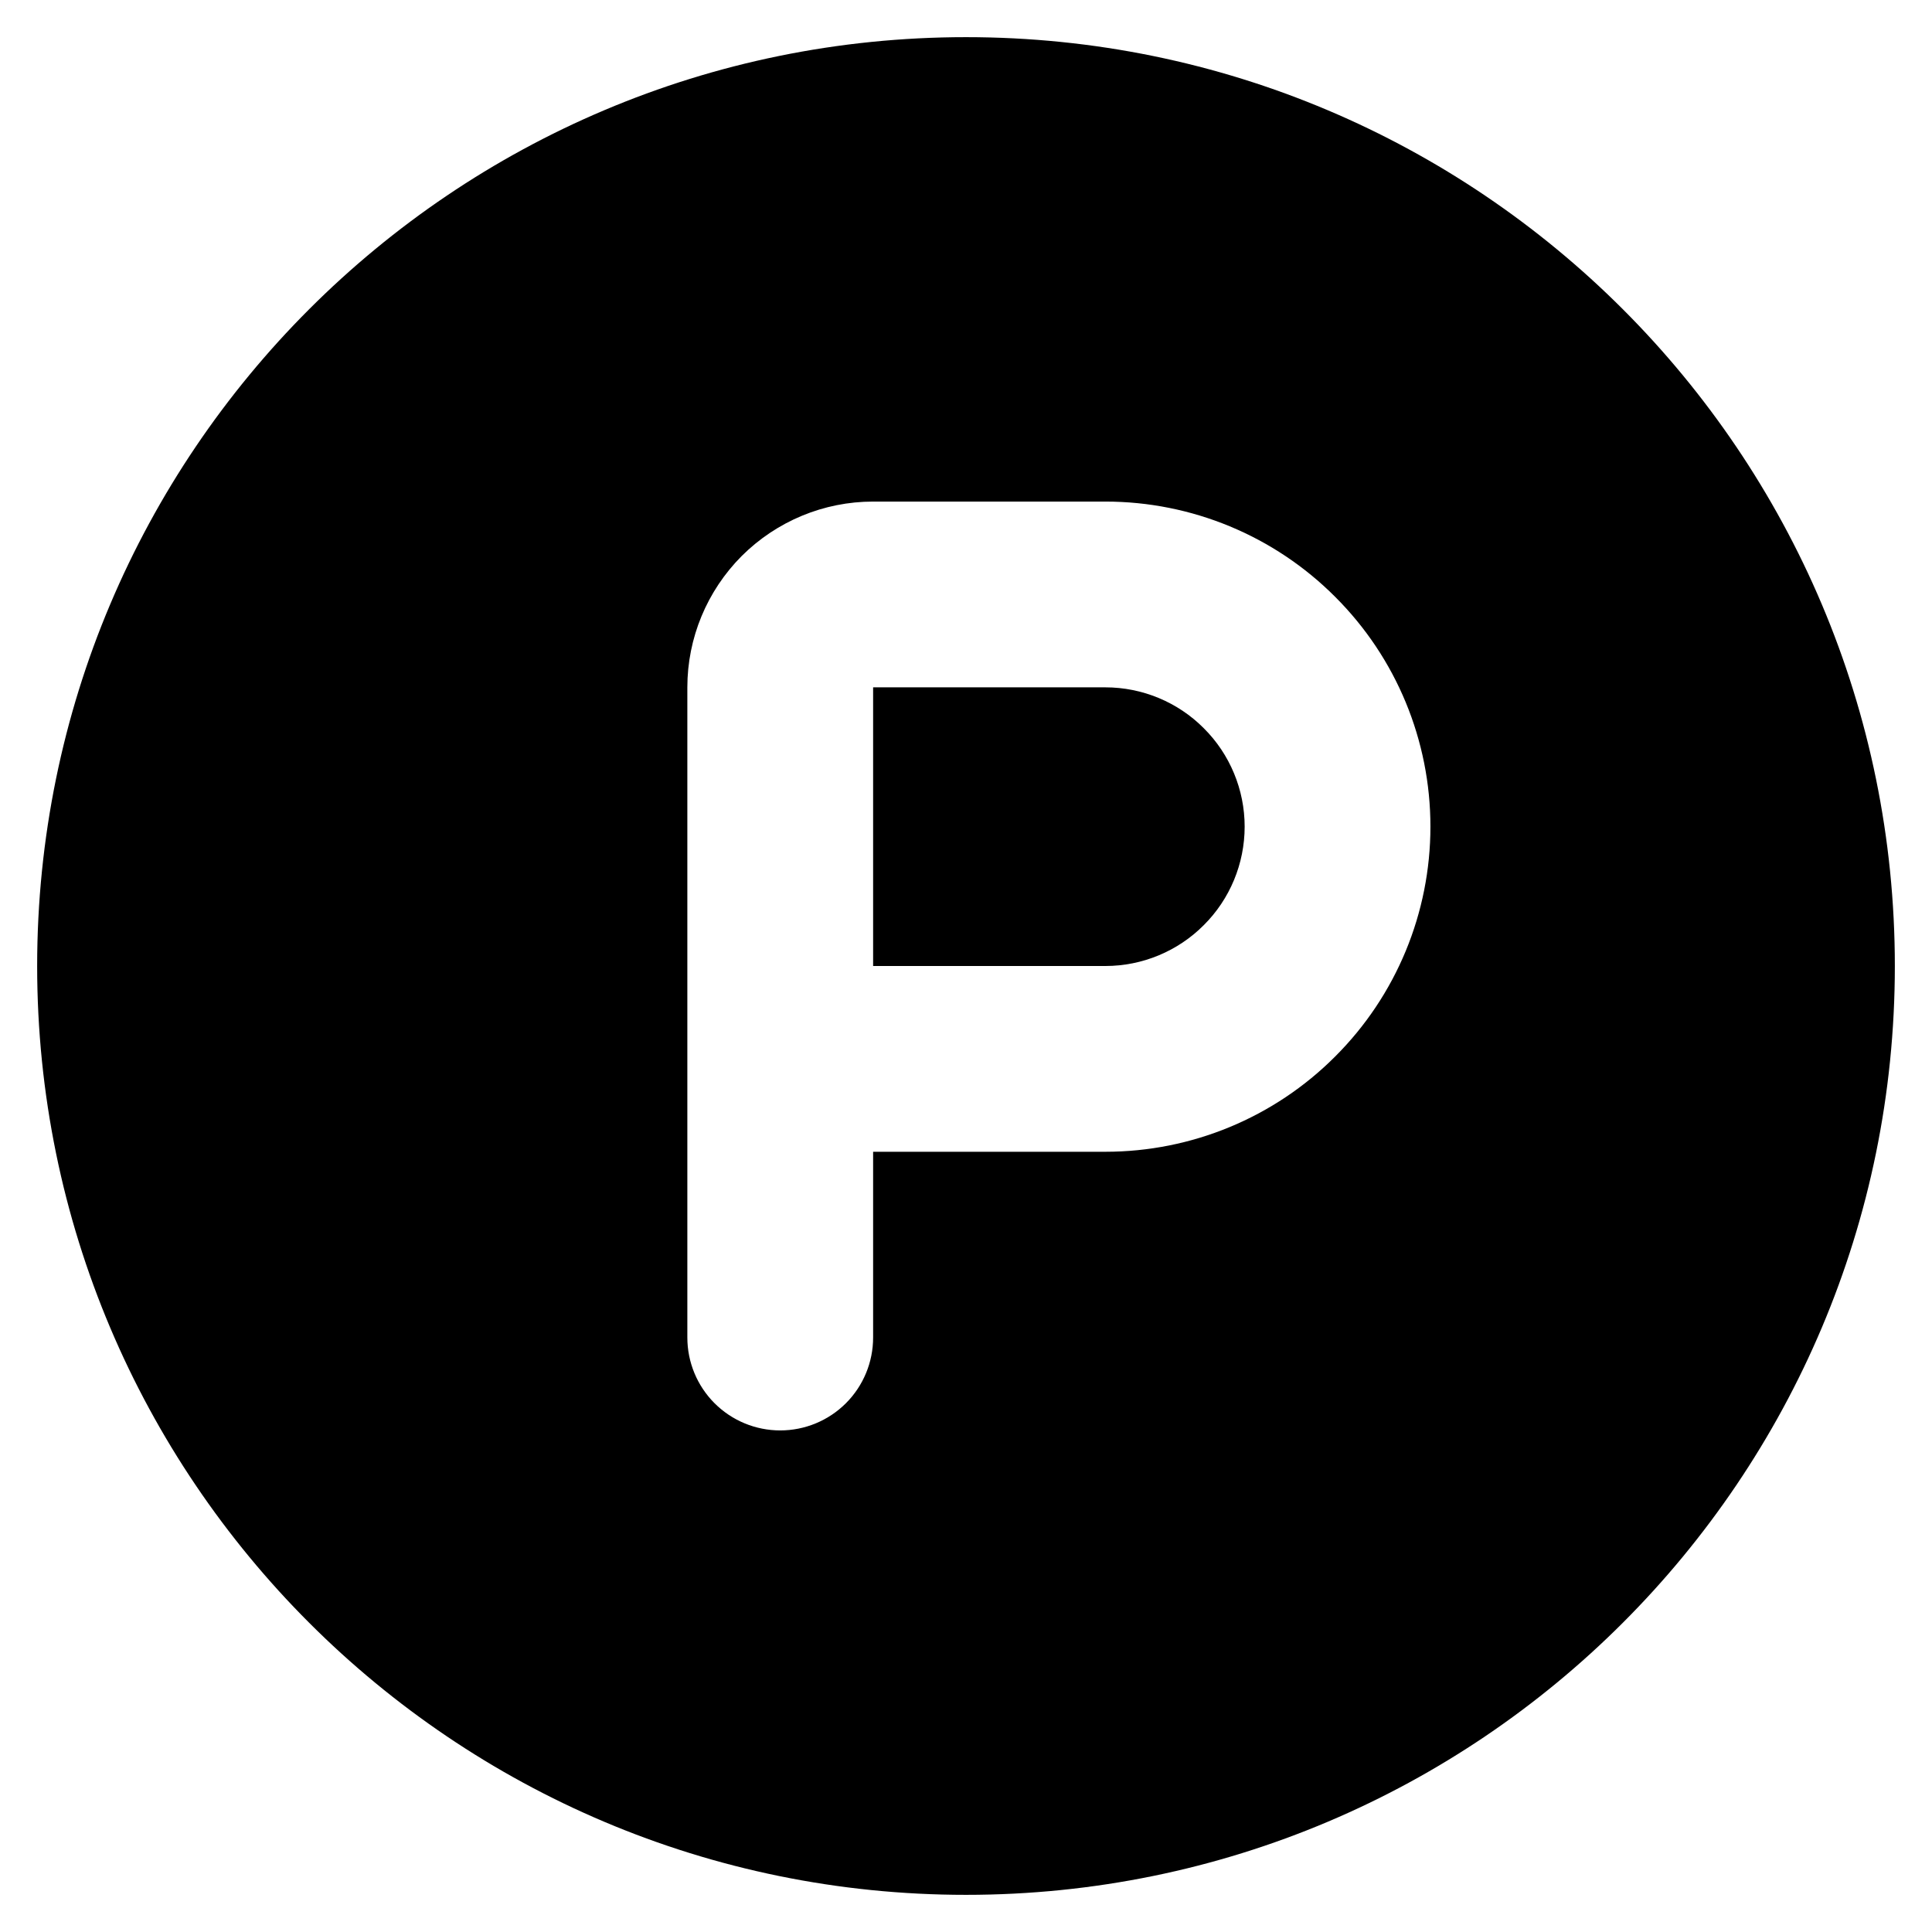 <svg width="13" height="13" viewBox="0 0 13 13" fill="none" xmlns="http://www.w3.org/2000/svg">
<path d="M6.5 0.25C9.952 0.25 12.75 3.048 12.75 6.5C12.75 9.952 9.952 12.75 6.5 12.75C3.048 12.75 0.25 9.952 0.25 6.5C0.25 3.048 3.048 0.25 6.5 0.25ZM7.438 3.375H5.875C5.543 3.375 5.226 3.507 4.991 3.741C4.757 3.976 4.625 4.293 4.625 4.625V9C4.625 9.166 4.691 9.325 4.808 9.442C4.925 9.559 5.084 9.625 5.25 9.625C5.416 9.625 5.575 9.559 5.692 9.442C5.809 9.325 5.875 9.166 5.875 9V7.75H7.438C8.018 7.75 8.574 7.52 8.984 7.109C9.395 6.699 9.625 6.143 9.625 5.562C9.625 4.982 9.395 4.426 8.984 4.016C8.574 3.605 8.018 3.375 7.438 3.375ZM7.438 4.625C7.686 4.625 7.925 4.724 8.1 4.9C8.276 5.075 8.375 5.314 8.375 5.562C8.375 5.811 8.276 6.05 8.1 6.225C7.925 6.401 7.686 6.5 7.438 6.5H5.875V4.625H7.438Z" fill="black"/>
</svg>
